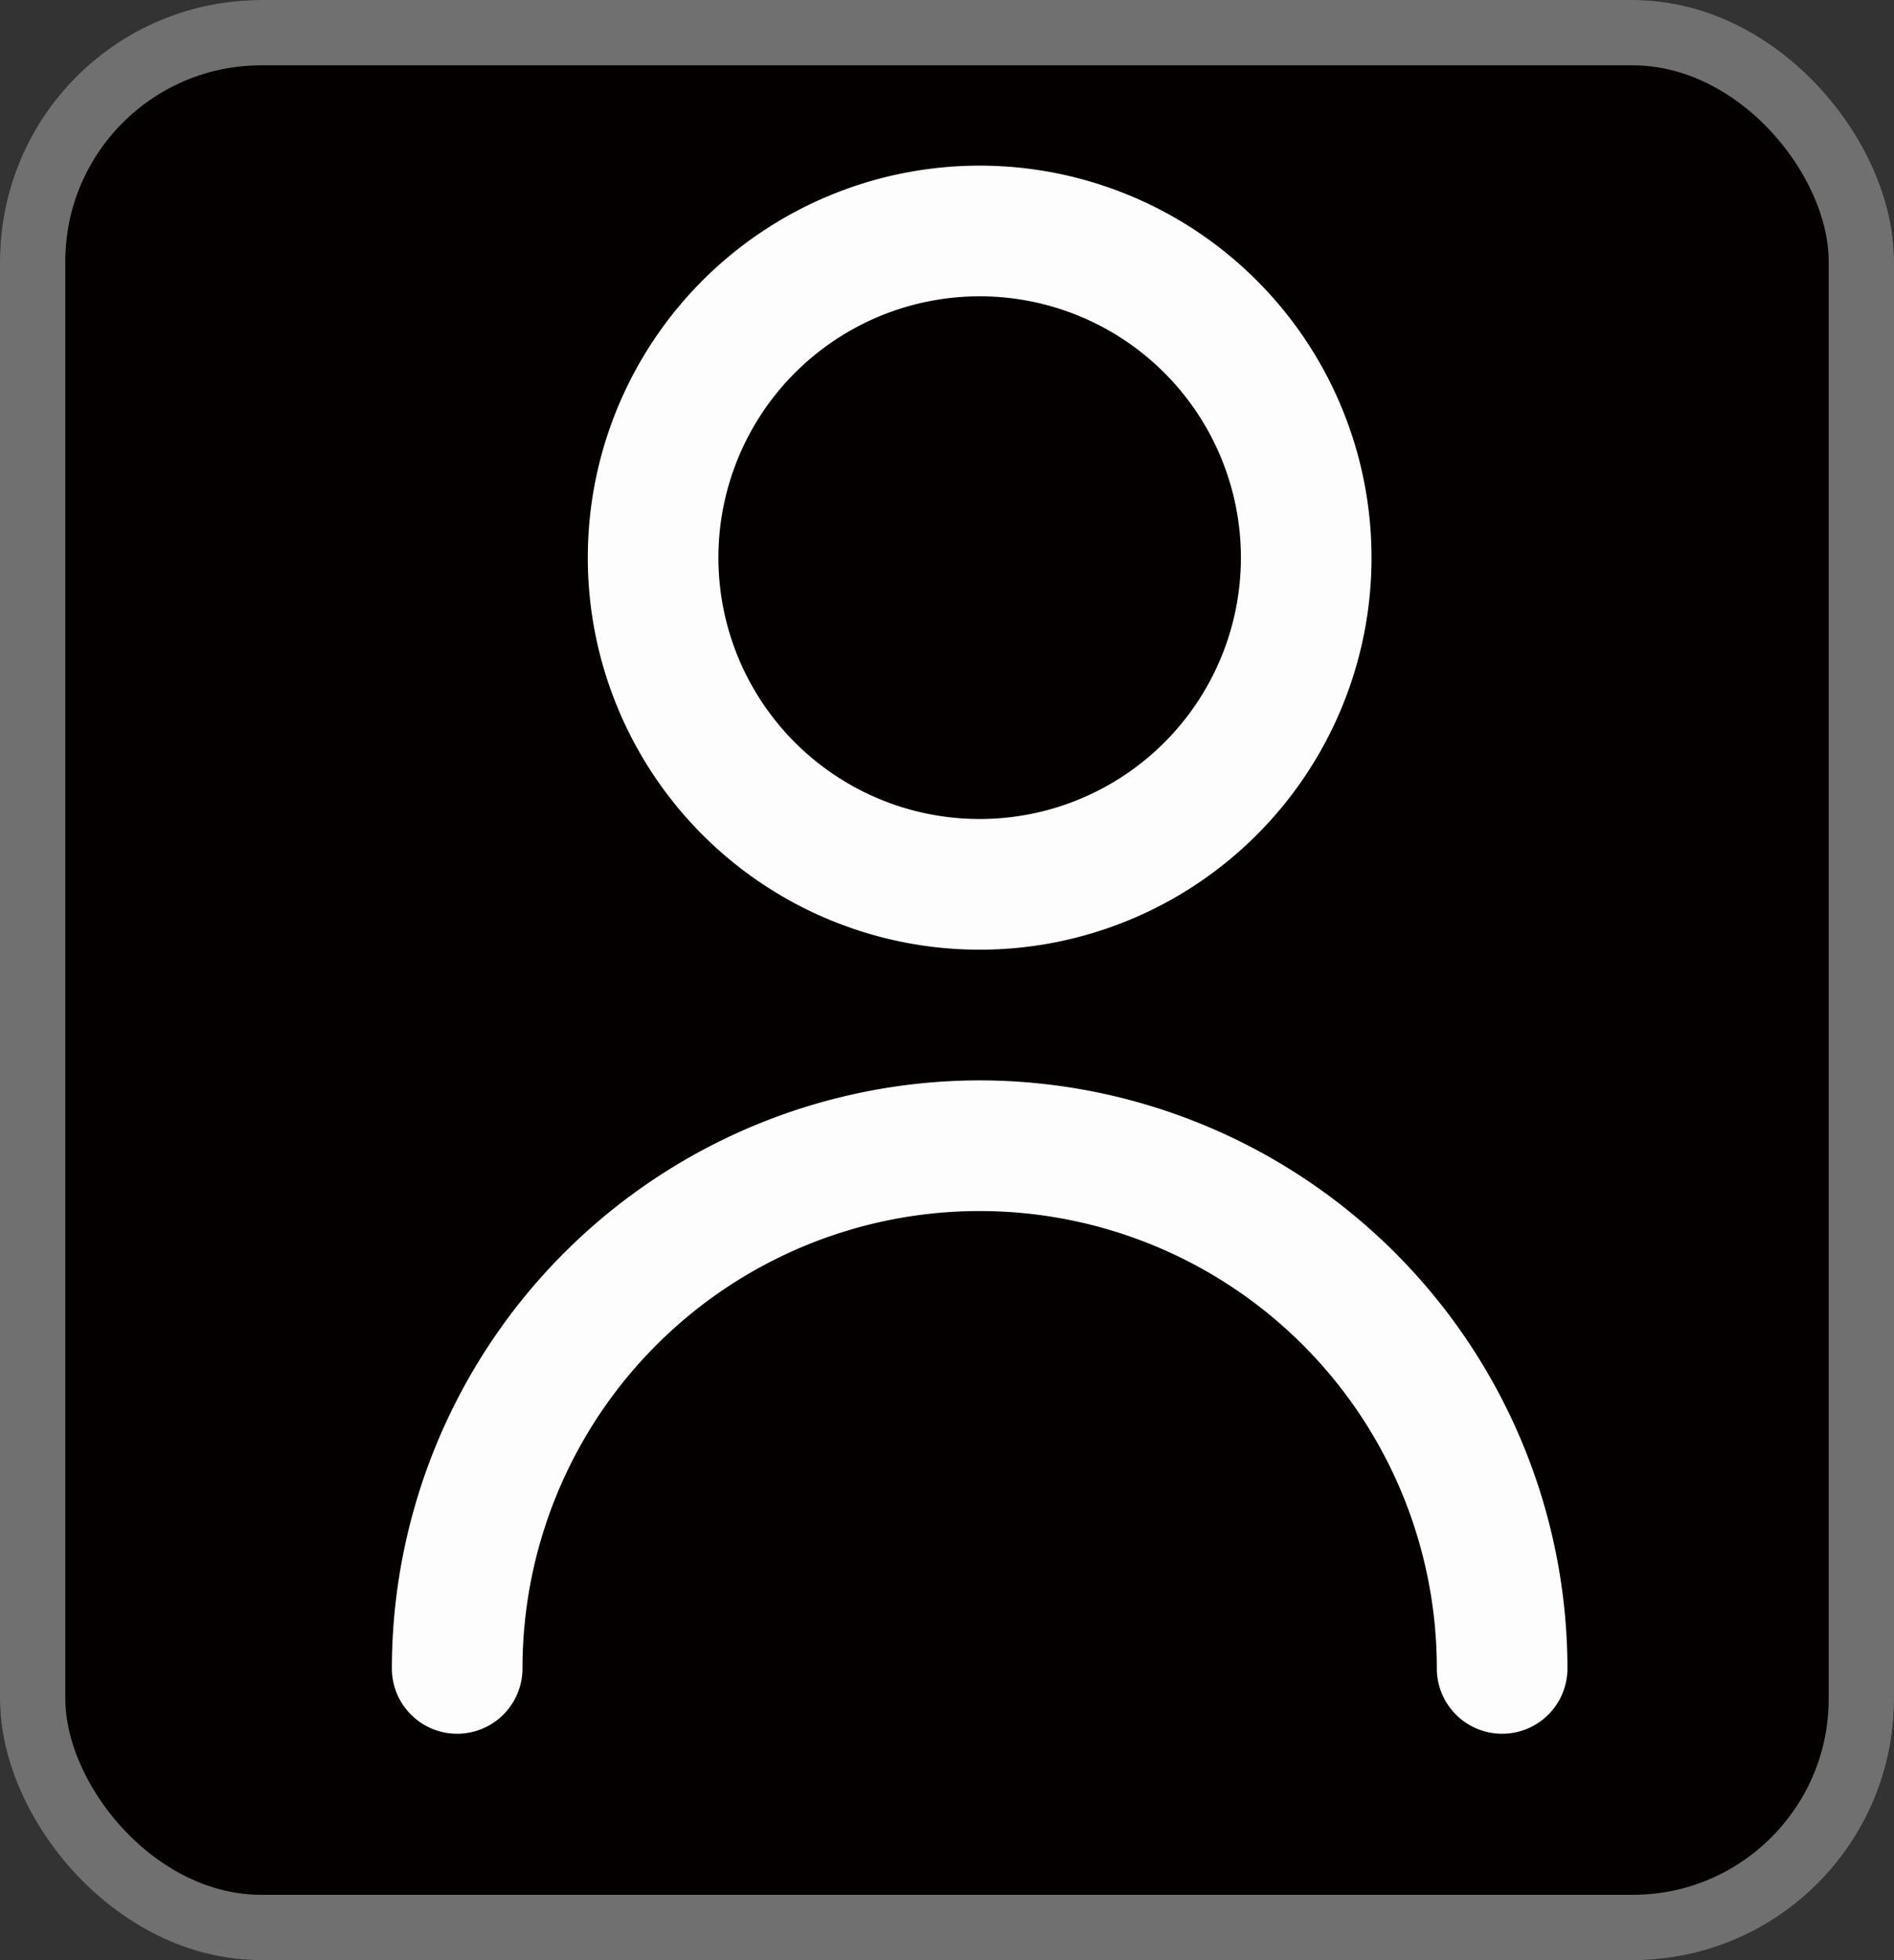 <svg id="Group_2650" data-name="Group 2650" xmlns="http://www.w3.org/2000/svg" width="29" height="30" viewBox="0 0 29 30">
  <rect x="0" y="0" width="29" height="30" fill="#333333" stroke="none"/>
  <g id="Rectangle_185" data-name="Rectangle 185" fill="#050000" stroke="#707070" stroke-width="1">
    <rect width="29" height="30" rx="4" stroke="none"/>
    <rect x="0.5" y="0.5" width="28" height="29" rx="3.5" fill="none"/>
  </g>
  <path id="Path_105" data-name="Path 105" d="M12,12A6,6,0,1,0,6,6a6,6,0,0,0,6,6ZM12,2A4,4,0,1,1,8,6a4,4,0,0,1,4-4Z" transform="translate(3 2.535)" fill="#fdfdfd"/>
  <path id="Path_106" data-name="Path 106" d="M12,14a9.01,9.01,0,0,0-9,9,1,1,0,1,0,2,0,7,7,0,0,1,14,0,1,1,0,0,0,2,0A9.01,9.01,0,0,0,12,14Z" transform="translate(3 2.535)" fill="#fdfdfd"/>
</svg>

